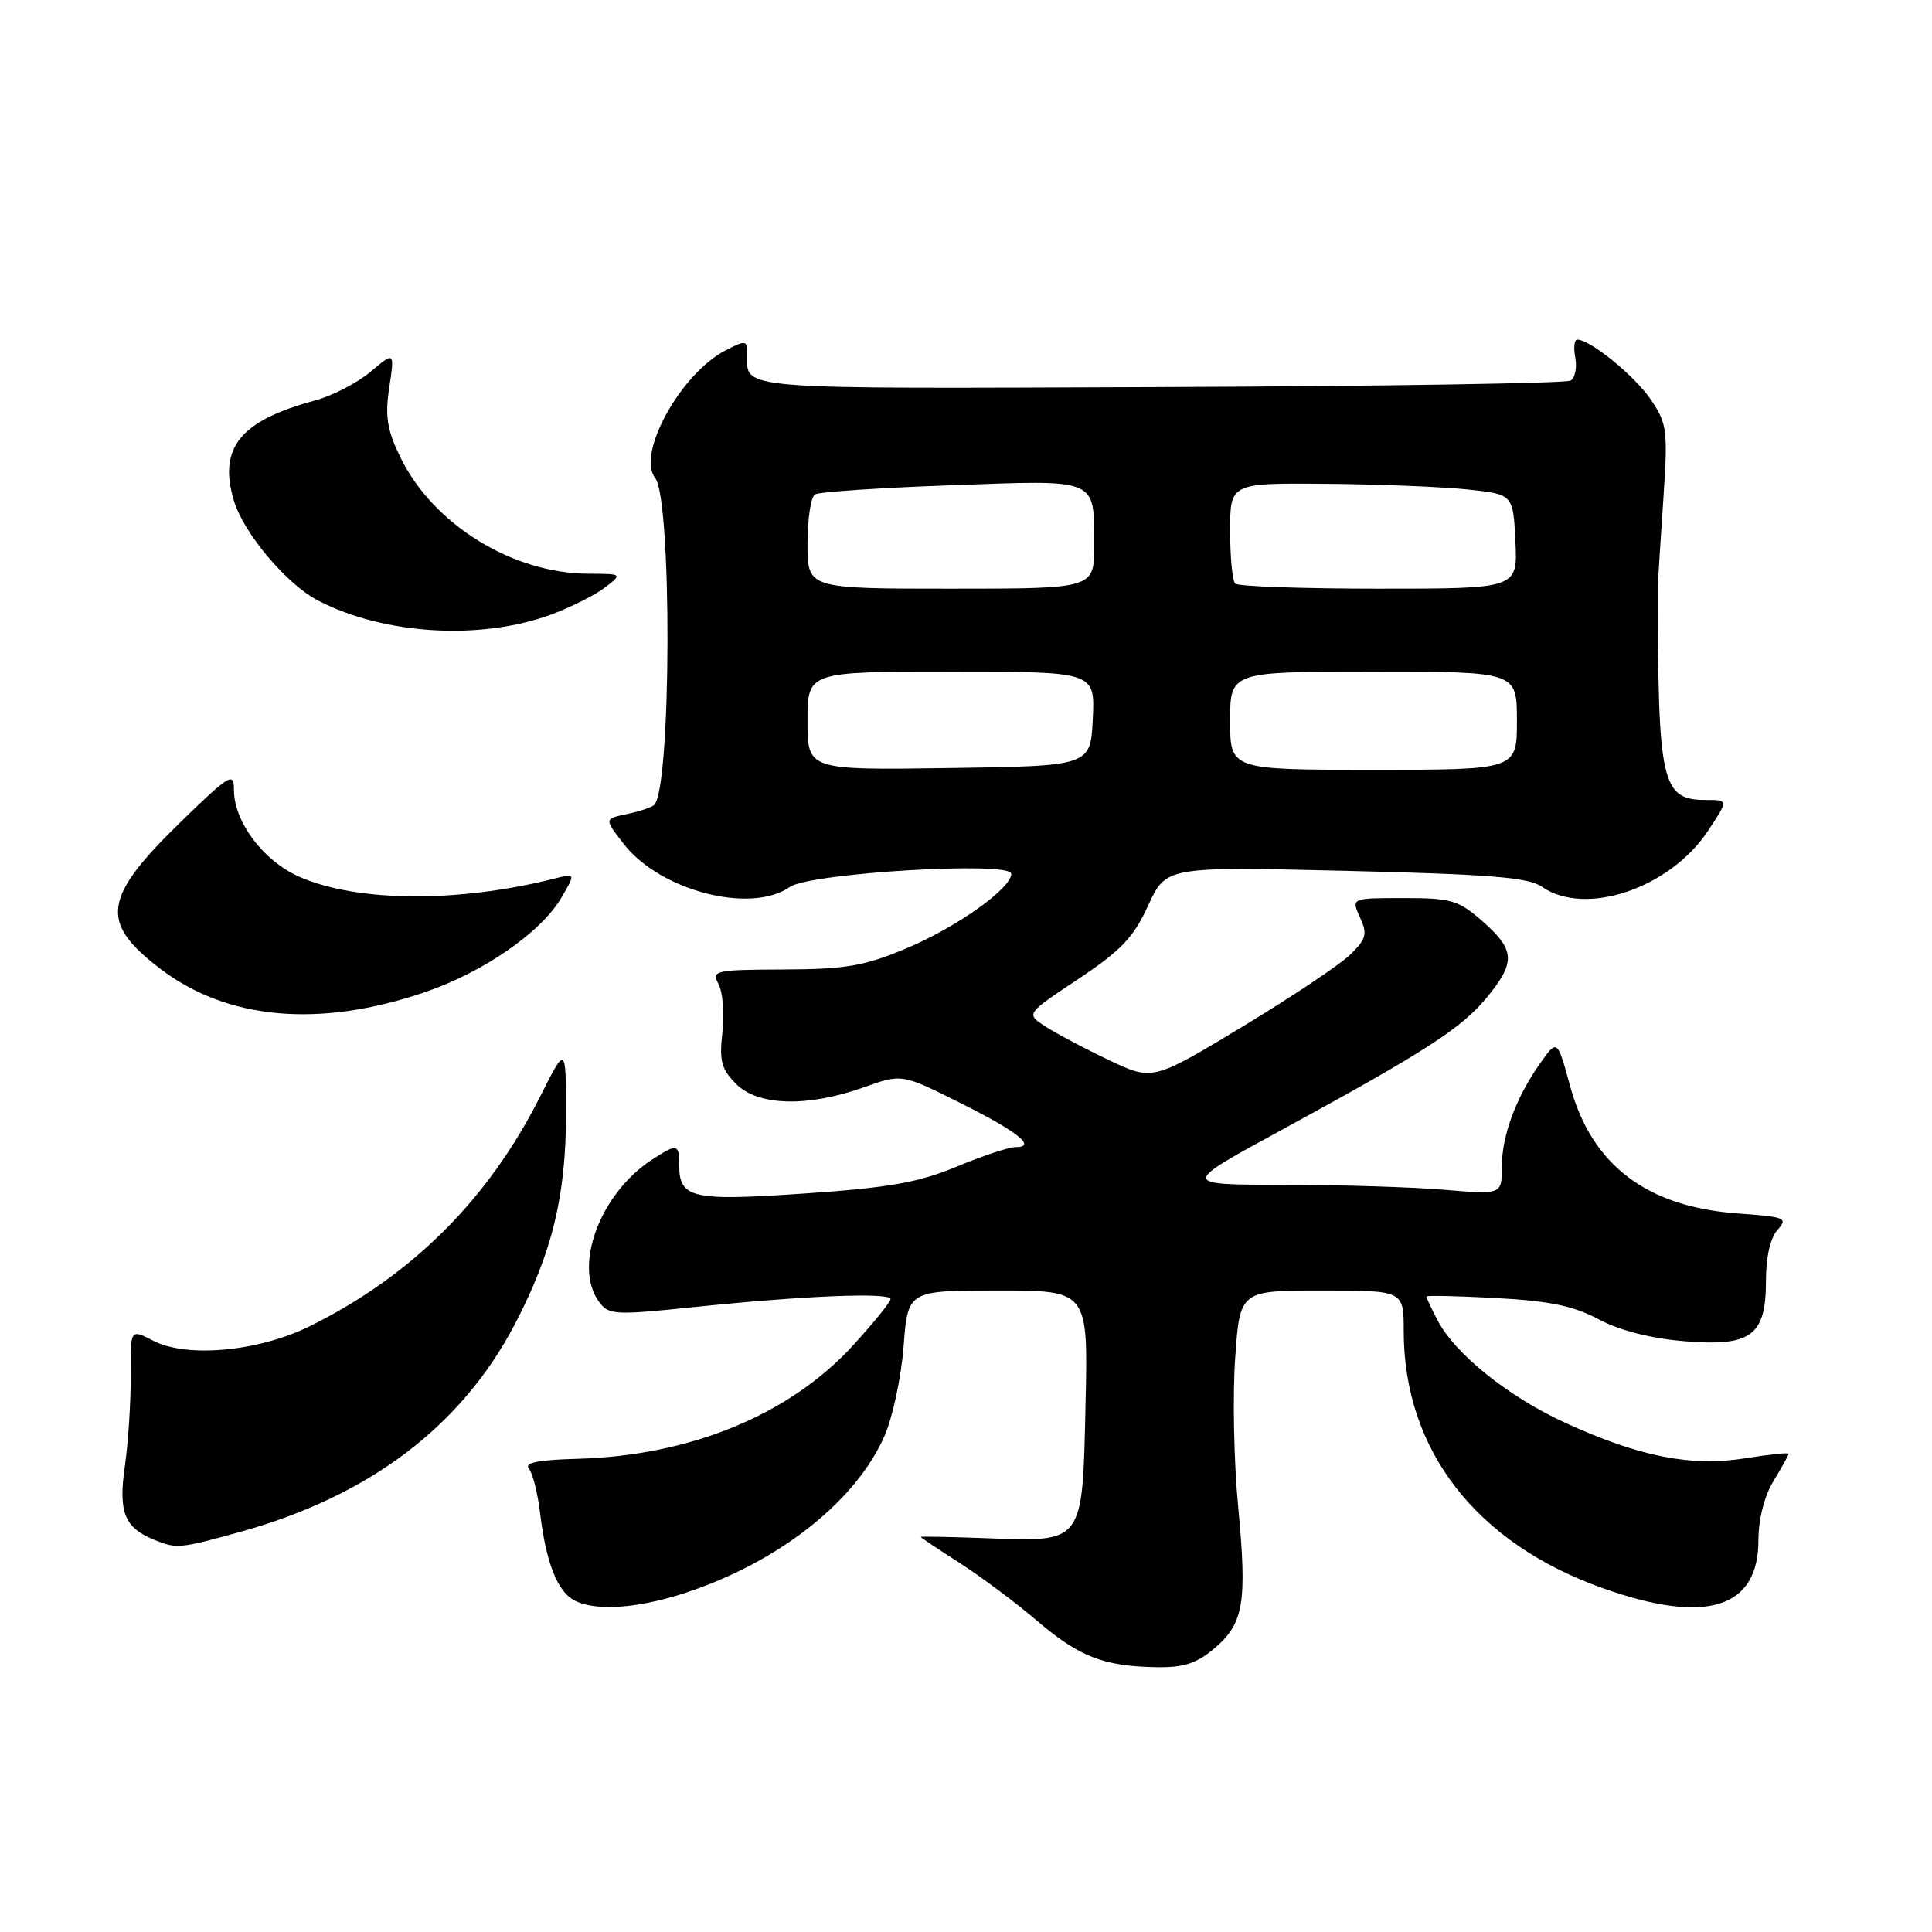 <?xml version="1.0" encoding="UTF-8" standalone="no"?>
<!DOCTYPE svg PUBLIC "-//W3C//DTD SVG 1.1//EN" "http://www.w3.org/Graphics/SVG/1.1/DTD/svg11.dtd" >
<svg xmlns="http://www.w3.org/2000/svg" xmlns:xlink="http://www.w3.org/1999/xlink" version="1.1" viewBox="0 0 256 256">
 <g >
 <path fill="currentColor"
d=" M 160.85 218.47 C 164.81 215.14 165.27 212.44 164.06 199.60 C 163.49 193.67 163.32 184.81 163.67 179.91 C 164.30 171.00 164.30 171.00 175.15 171.00 C 186.00 171.00 186.00 171.00 186.00 176.34 C 186.00 192.17 195.60 204.53 212.54 210.50 C 226.11 215.29 233.00 213.12 233.00 204.08 C 233.01 201.27 233.78 198.23 235.00 196.23 C 236.10 194.43 237.00 192.81 237.00 192.63 C 237.00 192.45 234.41 192.72 231.25 193.23 C 224.10 194.38 217.19 193.02 207.40 188.53 C 199.80 185.04 192.76 179.38 190.44 174.87 C 189.65 173.35 189.00 171.96 189.00 171.80 C 189.00 171.63 193.16 171.72 198.25 172.00 C 205.33 172.38 208.52 173.04 211.84 174.82 C 214.59 176.29 218.71 177.34 223.10 177.71 C 232.05 178.46 234.00 177.02 234.00 169.67 C 234.00 166.57 234.58 164.01 235.53 162.97 C 236.95 161.39 236.57 161.24 230.28 160.79 C 218.20 159.92 210.92 154.40 208.05 143.92 C 206.35 137.70 206.35 137.70 204.15 140.79 C 200.90 145.35 199.00 150.46 199.00 154.61 C 199.00 158.29 199.00 158.29 191.35 157.65 C 187.14 157.29 177.58 157.00 170.10 156.99 C 156.50 156.98 156.50 156.98 169.50 149.90 C 188.73 139.43 193.62 136.28 196.97 132.22 C 200.86 127.50 200.78 125.90 196.47 122.10 C 193.24 119.27 192.33 119.00 185.99 119.00 C 179.04 119.00 179.04 119.00 180.20 121.55 C 181.21 123.76 181.05 124.40 178.93 126.48 C 177.59 127.79 171.15 132.10 164.61 136.05 C 152.72 143.23 152.72 143.23 146.84 140.42 C 143.60 138.88 139.83 136.87 138.45 135.97 C 135.95 134.33 135.95 134.33 142.87 129.73 C 148.55 125.95 150.21 124.21 152.14 119.98 C 154.50 114.83 154.50 114.83 178.30 115.39 C 197.32 115.84 202.53 116.26 204.27 117.48 C 210.03 121.51 221.26 117.74 226.34 110.06 C 229.03 106.00 229.03 106.00 226.09 106.00 C 220.14 106.00 219.66 103.85 219.69 77.50 C 219.69 76.95 220.00 71.98 220.38 66.45 C 221.02 57.00 220.92 56.18 218.76 52.97 C 216.65 49.84 210.72 45.00 208.99 45.00 C 208.60 45.00 208.48 46.07 208.73 47.38 C 208.98 48.69 208.71 50.06 208.12 50.43 C 207.53 50.79 182.97 51.18 153.54 51.29 C 96.65 51.51 99.00 51.70 99.00 46.89 C 99.00 45.07 98.82 45.04 96.12 46.44 C 90.19 49.50 84.31 60.17 86.81 63.33 C 89.06 66.17 88.96 104.38 86.69 106.65 C 86.37 106.97 84.74 107.52 83.07 107.87 C 80.05 108.50 80.05 108.50 82.69 111.88 C 87.54 118.06 99.50 121.14 104.65 117.53 C 107.30 115.67 134.00 114.08 134.00 115.78 C 134.00 117.73 126.73 122.89 120.06 125.68 C 114.49 128.01 112.05 128.43 103.85 128.46 C 94.69 128.50 94.25 128.60 95.21 130.40 C 95.77 131.44 96.00 134.32 95.72 136.80 C 95.29 140.59 95.59 141.68 97.56 143.65 C 100.47 146.56 107.05 146.72 114.50 144.06 C 119.50 142.28 119.50 142.28 127.17 146.11 C 134.92 149.98 137.44 152.00 134.54 152.00 C 133.67 152.00 130.16 153.17 126.73 154.60 C 121.69 156.69 117.85 157.37 106.65 158.14 C 91.67 159.17 90.00 158.79 90.00 154.38 C 90.00 151.54 89.71 151.49 86.32 153.71 C 79.49 158.19 75.93 167.79 79.37 172.49 C 80.65 174.25 81.39 174.29 92.12 173.18 C 106.47 171.69 118.00 171.22 118.00 172.14 C 118.00 172.52 115.77 175.27 113.05 178.25 C 104.62 187.48 91.44 192.90 76.48 193.30 C 71.29 193.44 69.44 193.82 70.08 194.60 C 70.59 195.21 71.26 197.91 71.58 200.60 C 72.35 207.01 73.85 210.85 76.07 212.04 C 79.03 213.62 85.11 213.10 92.00 210.66 C 103.84 206.46 113.49 198.68 117.18 190.32 C 118.27 187.85 119.42 182.50 119.73 178.42 C 120.29 171.00 120.29 171.00 132.24 171.00 C 144.18 171.00 144.18 171.00 143.84 186.08 C 143.42 204.62 143.66 204.30 130.75 203.82 C 125.94 203.64 122.00 203.57 122.00 203.65 C 122.00 203.73 124.32 205.28 127.16 207.10 C 130.00 208.93 134.60 212.36 137.39 214.74 C 142.98 219.52 146.21 220.78 153.17 220.91 C 156.80 220.98 158.52 220.43 160.85 218.47 Z  M 31.84 202.98 C 48.95 198.23 61.18 188.97 68.25 175.41 C 73.18 165.94 75.00 158.42 75.00 147.54 C 74.99 138.50 74.99 138.50 71.55 145.34 C 64.70 158.93 54.56 169.04 41.05 175.73 C 34.26 179.09 24.77 179.97 20.29 177.65 C 17.26 176.08 17.26 176.08 17.32 182.29 C 17.34 185.71 17.00 191.08 16.55 194.23 C 15.66 200.39 16.48 202.43 20.47 204.05 C 23.41 205.24 23.81 205.20 31.84 202.98 Z  M 56.21 131.50 C 64.01 128.86 71.69 123.55 74.39 118.94 C 76.28 115.71 76.28 115.71 73.42 116.43 C 60.60 119.65 47.27 119.54 39.62 116.16 C 34.88 114.06 31.00 108.89 31.00 104.67 C 31.00 102.27 30.47 102.58 24.06 108.80 C 13.60 118.96 13.14 122.19 21.23 128.36 C 30.11 135.14 42.28 136.23 56.21 131.50 Z  M 73.17 81.38 C 75.74 80.41 78.89 78.82 80.17 77.84 C 82.50 76.04 82.50 76.04 77.93 76.02 C 67.84 75.97 57.33 69.44 53.02 60.53 C 51.29 56.96 51.00 55.16 51.58 51.33 C 52.29 46.58 52.29 46.58 49.10 49.26 C 47.34 50.74 44.02 52.46 41.70 53.08 C 31.83 55.74 28.91 59.34 30.98 66.31 C 32.27 70.64 37.98 77.42 42.15 79.58 C 50.97 84.14 63.81 84.88 73.17 81.38 Z  M 107.00 95.52 C 107.00 89.00 107.00 89.00 126.05 89.00 C 145.10 89.00 145.10 89.00 144.80 95.25 C 144.50 101.50 144.50 101.50 125.75 101.77 C 107.00 102.04 107.00 102.04 107.00 95.52 Z  M 163.00 95.50 C 163.00 89.00 163.00 89.00 182.00 89.00 C 201.00 89.00 201.00 89.00 201.00 95.50 C 201.00 102.00 201.00 102.00 182.00 102.00 C 163.00 102.00 163.00 102.00 163.00 95.50 Z  M 107.00 72.06 C 107.00 68.79 107.44 65.85 107.98 65.51 C 108.51 65.18 116.66 64.63 126.07 64.30 C 145.69 63.59 144.96 63.28 144.98 72.25 C 145.00 78.00 145.00 78.00 126.00 78.00 C 107.00 78.00 107.00 78.00 107.00 72.06 Z  M 163.67 77.33 C 163.30 76.97 163.00 73.82 163.00 70.33 C 163.00 64.00 163.00 64.00 175.75 64.11 C 182.76 64.17 191.20 64.51 194.50 64.86 C 200.50 65.50 200.50 65.50 200.80 71.75 C 201.10 78.00 201.10 78.00 182.71 78.00 C 172.60 78.00 164.03 77.70 163.67 77.33 Z "/>
</g>
</svg>